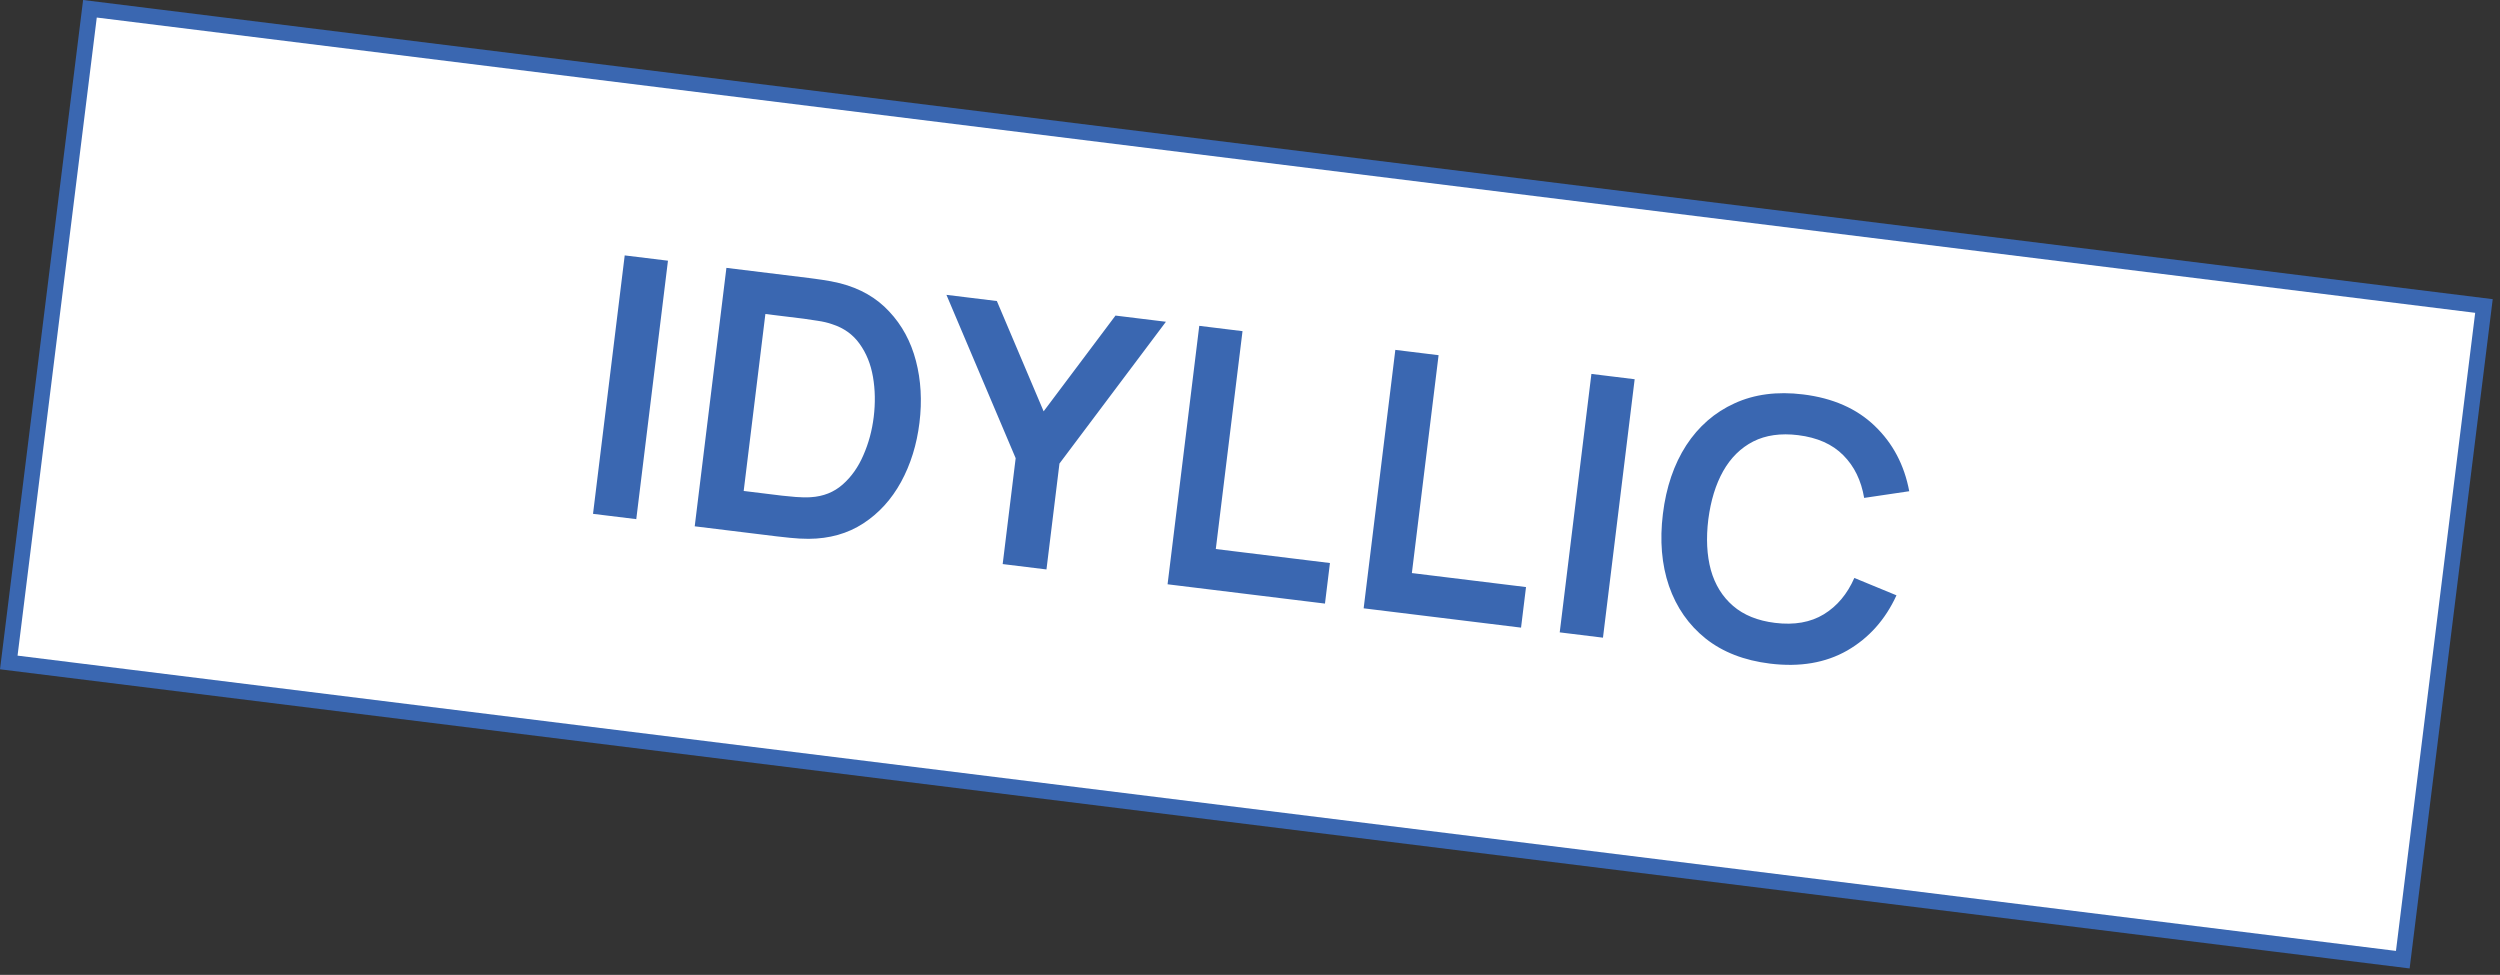 <svg width="318" height="124" viewBox="0 0 318 124" fill="none" xmlns="http://www.w3.org/2000/svg">
<rect x="0" y="0" width="318" height="124" fill="#333333" stroke="none"/>
<rect x="11.44" y="1.116" width="306.856" height="83.788" transform="rotate(7.077 11.44 1.116)" fill="white"/>
<rect x="11.44" y="1.116" width="306.856" height="83.788" transform="rotate(7.077 11.44 1.116)" stroke="#3A67B1" stroke-width="2"/>
<path d="M75.432 65.361L79.463 32.487L84.965 33.161L80.934 66.035L75.432 65.361ZM88.368 66.947L92.399 34.073L102.877 35.358C103.151 35.391 103.691 35.465 104.495 35.579C105.315 35.695 106.1 35.845 106.85 36.03C109.411 36.684 111.497 37.882 113.106 39.624C114.732 41.353 115.866 43.446 116.507 45.904C117.148 48.361 117.298 50.983 116.956 53.768C116.615 56.553 115.836 59.06 114.621 61.291C113.405 63.52 111.798 65.285 109.8 66.585C107.82 67.872 105.508 68.523 102.864 68.539C102.107 68.538 101.317 68.496 100.493 68.41C99.669 68.325 99.121 68.265 98.847 68.231L88.368 66.947ZM94.597 62.45L99.482 63.049C99.939 63.105 100.519 63.161 101.223 63.216C101.942 63.273 102.582 63.282 103.143 63.243C104.73 63.144 106.079 62.607 107.187 61.63C108.295 60.654 109.174 59.41 109.823 57.898C110.487 56.389 110.924 54.774 111.135 53.054C111.353 51.273 111.323 49.57 111.043 47.945C110.764 46.319 110.194 44.913 109.336 43.727C108.492 42.542 107.327 41.712 105.841 41.236C105.308 41.047 104.685 40.901 103.971 40.798C103.275 40.682 102.698 40.596 102.242 40.54L97.356 39.941L94.597 62.45ZM127.541 71.75L129.193 58.281L120.386 37.504L126.801 38.291L132.75 52.321L141.891 40.141L148.306 40.928L134.763 58.963L133.111 72.433L127.541 71.75ZM148.515 74.321L152.546 41.447L158.048 42.122L154.65 69.836L169.169 71.617L168.536 76.776L148.515 74.321ZM173.456 77.379L177.486 44.505L182.988 45.18L179.59 72.894L194.109 74.674L193.477 79.834L173.456 77.379ZM198.396 80.437L202.427 47.563L207.929 48.238L203.898 81.112L198.396 80.437ZM225.151 84.412C221.864 84.01 219.136 82.949 216.967 81.231C214.801 79.498 213.244 77.268 212.296 74.541C211.363 71.816 211.105 68.756 211.521 65.362C211.937 61.968 212.927 59.062 214.49 56.643C216.069 54.225 218.118 52.445 220.637 51.302C223.158 50.144 226.062 49.766 229.35 50.169C233.139 50.634 236.181 51.972 238.474 54.184C240.769 56.381 242.229 59.148 242.855 62.484L237.12 63.334C236.744 61.109 235.861 59.302 234.471 57.911C233.084 56.505 231.165 55.652 228.714 55.351C226.507 55.081 224.605 55.349 223.008 56.158C221.425 56.968 220.151 58.225 219.185 59.929C218.236 61.621 217.607 63.668 217.297 66.07C217.002 68.475 217.11 70.62 217.62 72.505C218.148 74.378 219.089 75.899 220.444 77.069C221.799 78.239 223.58 78.96 225.786 79.23C228.237 79.531 230.305 79.166 231.992 78.137C233.678 77.108 234.971 75.568 235.872 73.515L241.232 75.725C239.818 78.811 237.732 81.151 234.972 82.743C232.214 84.321 228.941 84.877 225.151 84.412Z" fill="#3A67B1"/>
</svg>
